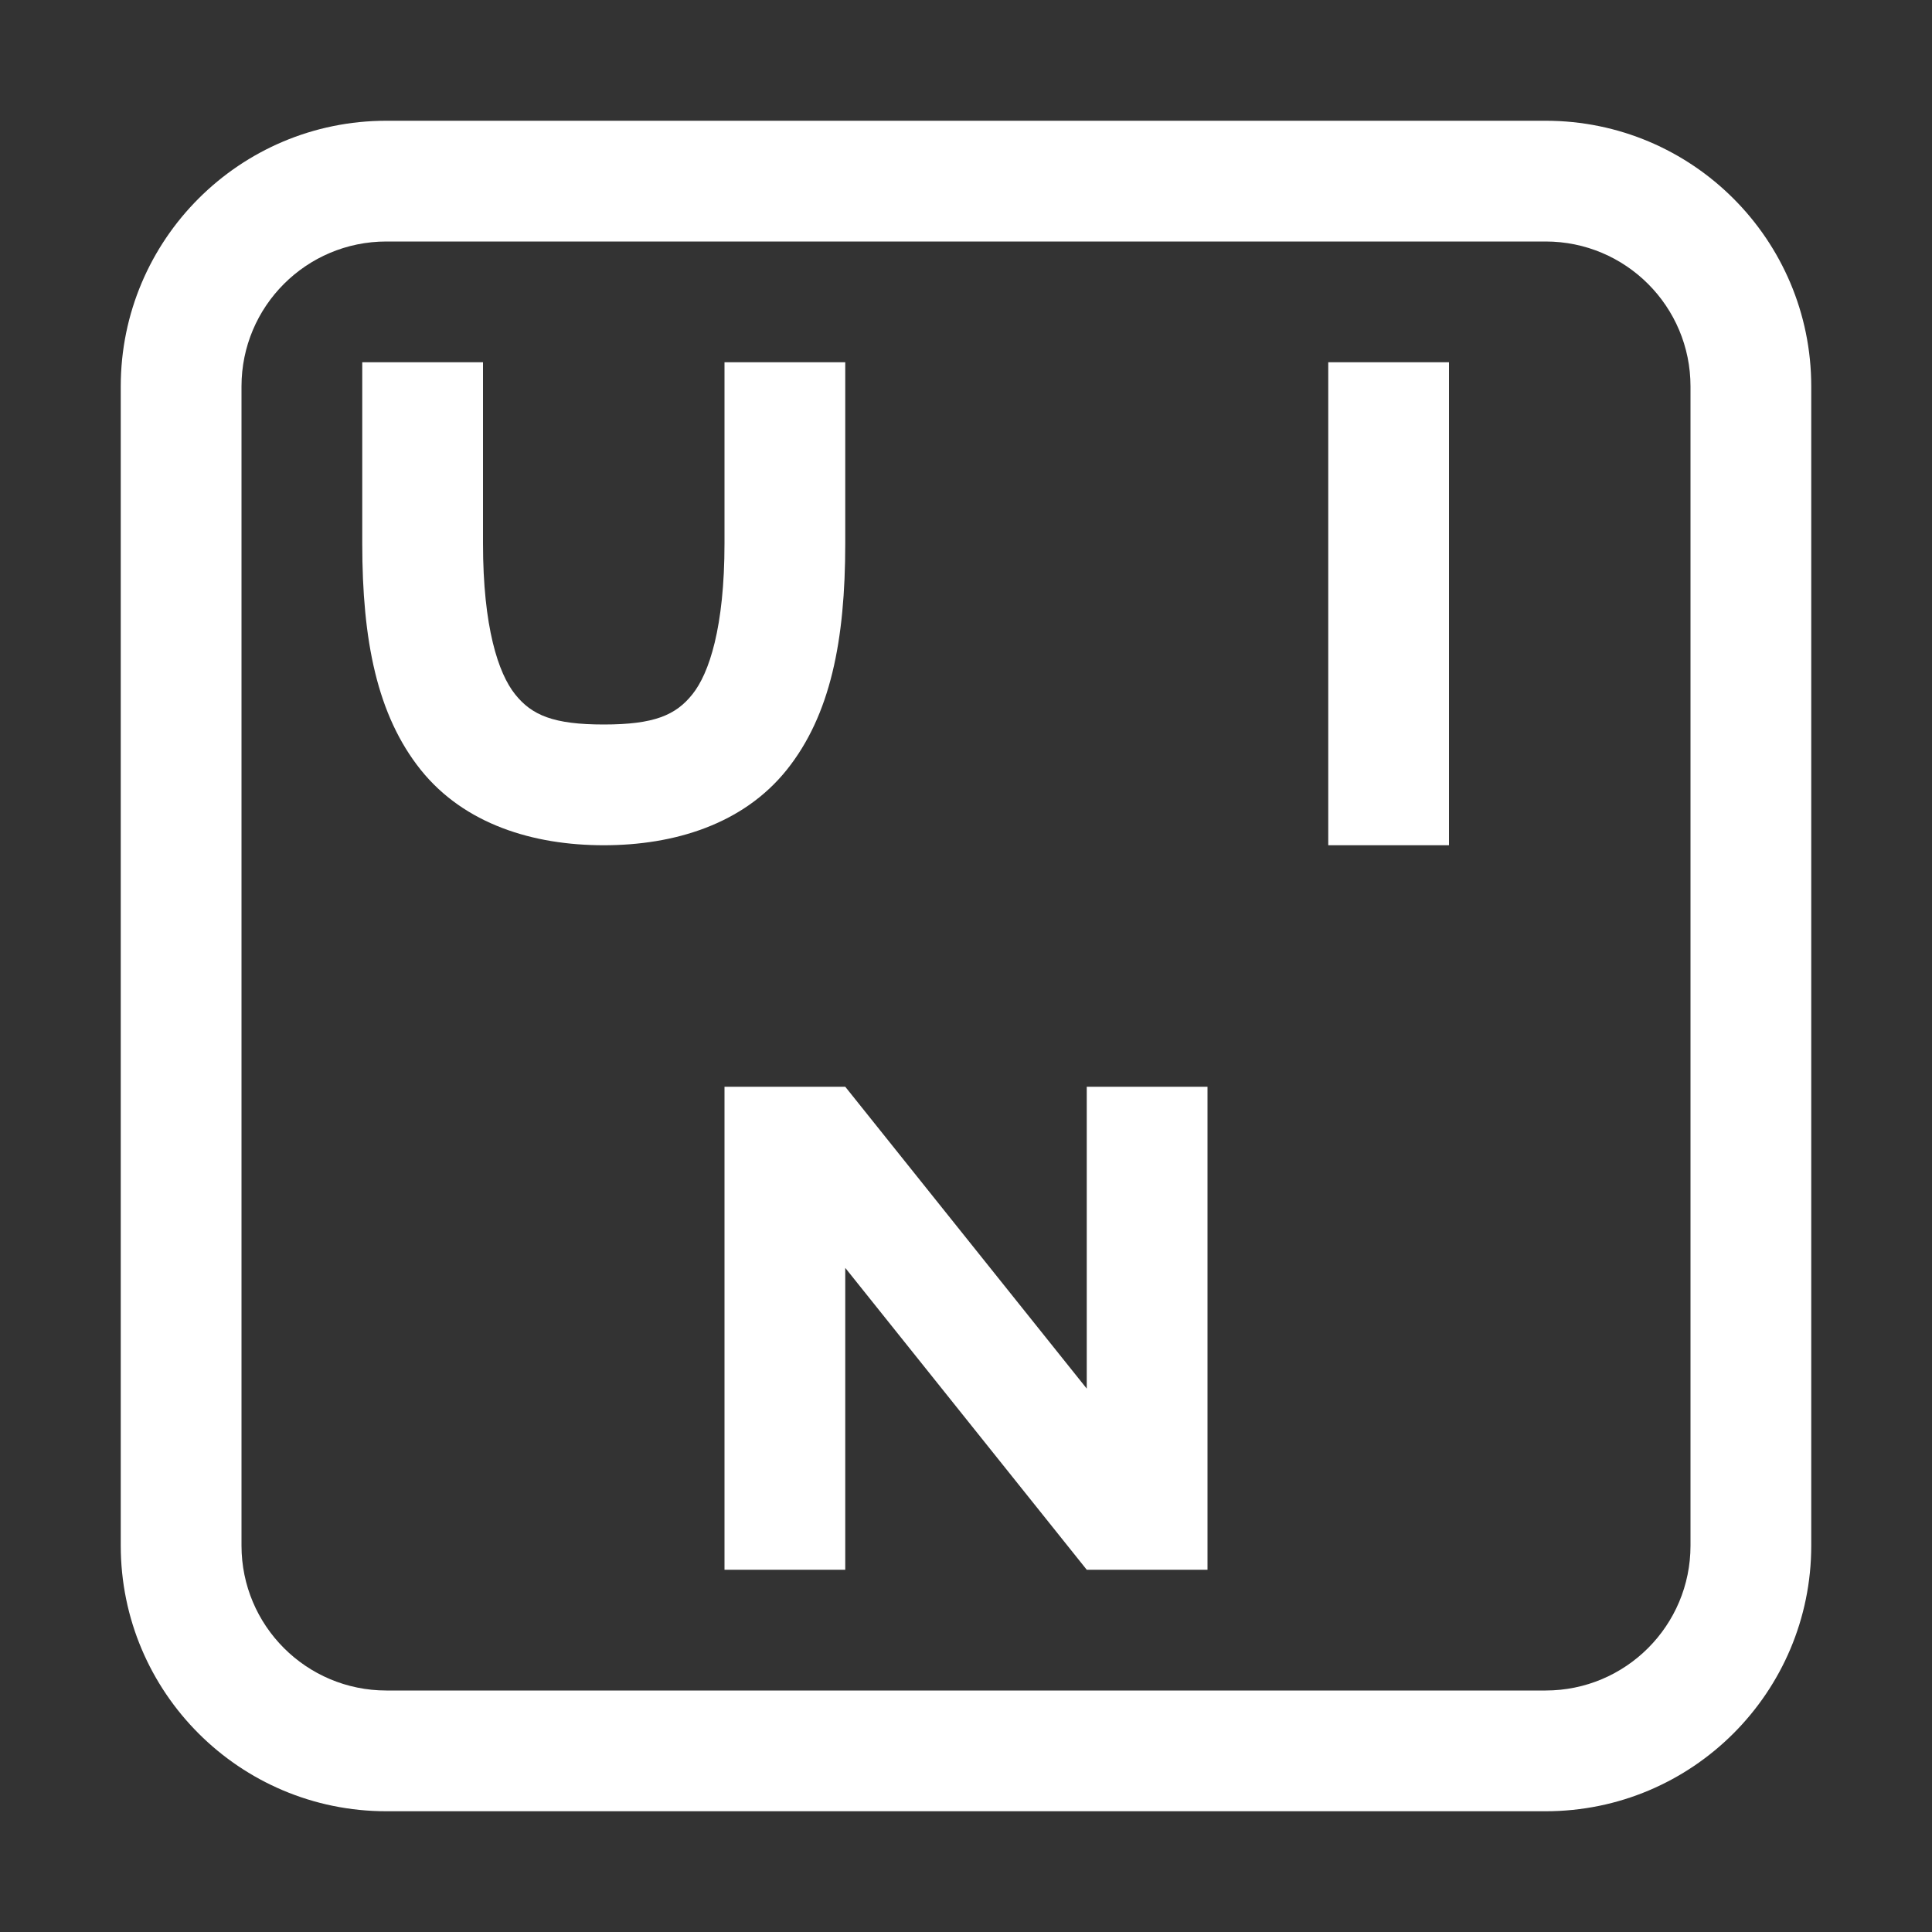 <?xml version="1.0" encoding="UTF-8"?>
<svg width="16px" height="16px" viewBox="0 0 16 16" version="1.1" xmlns="http://www.w3.org/2000/svg" xmlns:xlink="http://www.w3.org/1999/xlink">
    <rect x="0" y="0" width="16" height="16" fill="#333333" stroke="none"/>
    <title>fcitx-unikey</title>
    <g id="fcitx-unikey" stroke="none" stroke-width="1" fill="none" fill-rule="evenodd">
        <path d="M12.8,1 C14.015,1 15,1.985 15,3.2 L15,12.8 C15,14.015 14.015,15 12.8,15 L3.2,15 C1.985,15 1,14.015 1,12.8 L1,3.2 C1,1.985 1.985,1 3.2,1 L12.8,1 Z M12.8,2 L3.2,2 C2.537,2 2,2.537 2,3.2 L2,12.8 C2,13.463 2.537,14 3.2,14 L12.8,14 C13.463,14 14,13.463 14,12.8 L14,3.2 C14,2.537 13.463,2 12.8,2 Z M7,9 L9,11.5 L9,9 L10,9 L10,13 L9,13 L7,10.5 L7,13 L6,13 L6,9 L7,9 Z M4,3 L4,4.5 C4,5.194 4.127,5.577 4.266,5.75 C4.404,5.923 4.583,6 5,6 C5.417,6 5.596,5.923 5.734,5.75 C5.873,5.577 6,5.194 6,4.5 L6,3 L7,3 L7,4.5 C7,5.306 6.877,5.923 6.516,6.375 C6.154,6.827 5.583,7 5,7 C4.417,7 3.846,6.827 3.484,6.375 C3.123,5.923 3,5.306 3,4.5 L3,3 L4,3 Z M12,3 L12,7 L11,7 L11,3 L12,3 Z" id="形状" fill="#FFFFFF"></path>
    </g>
</svg>